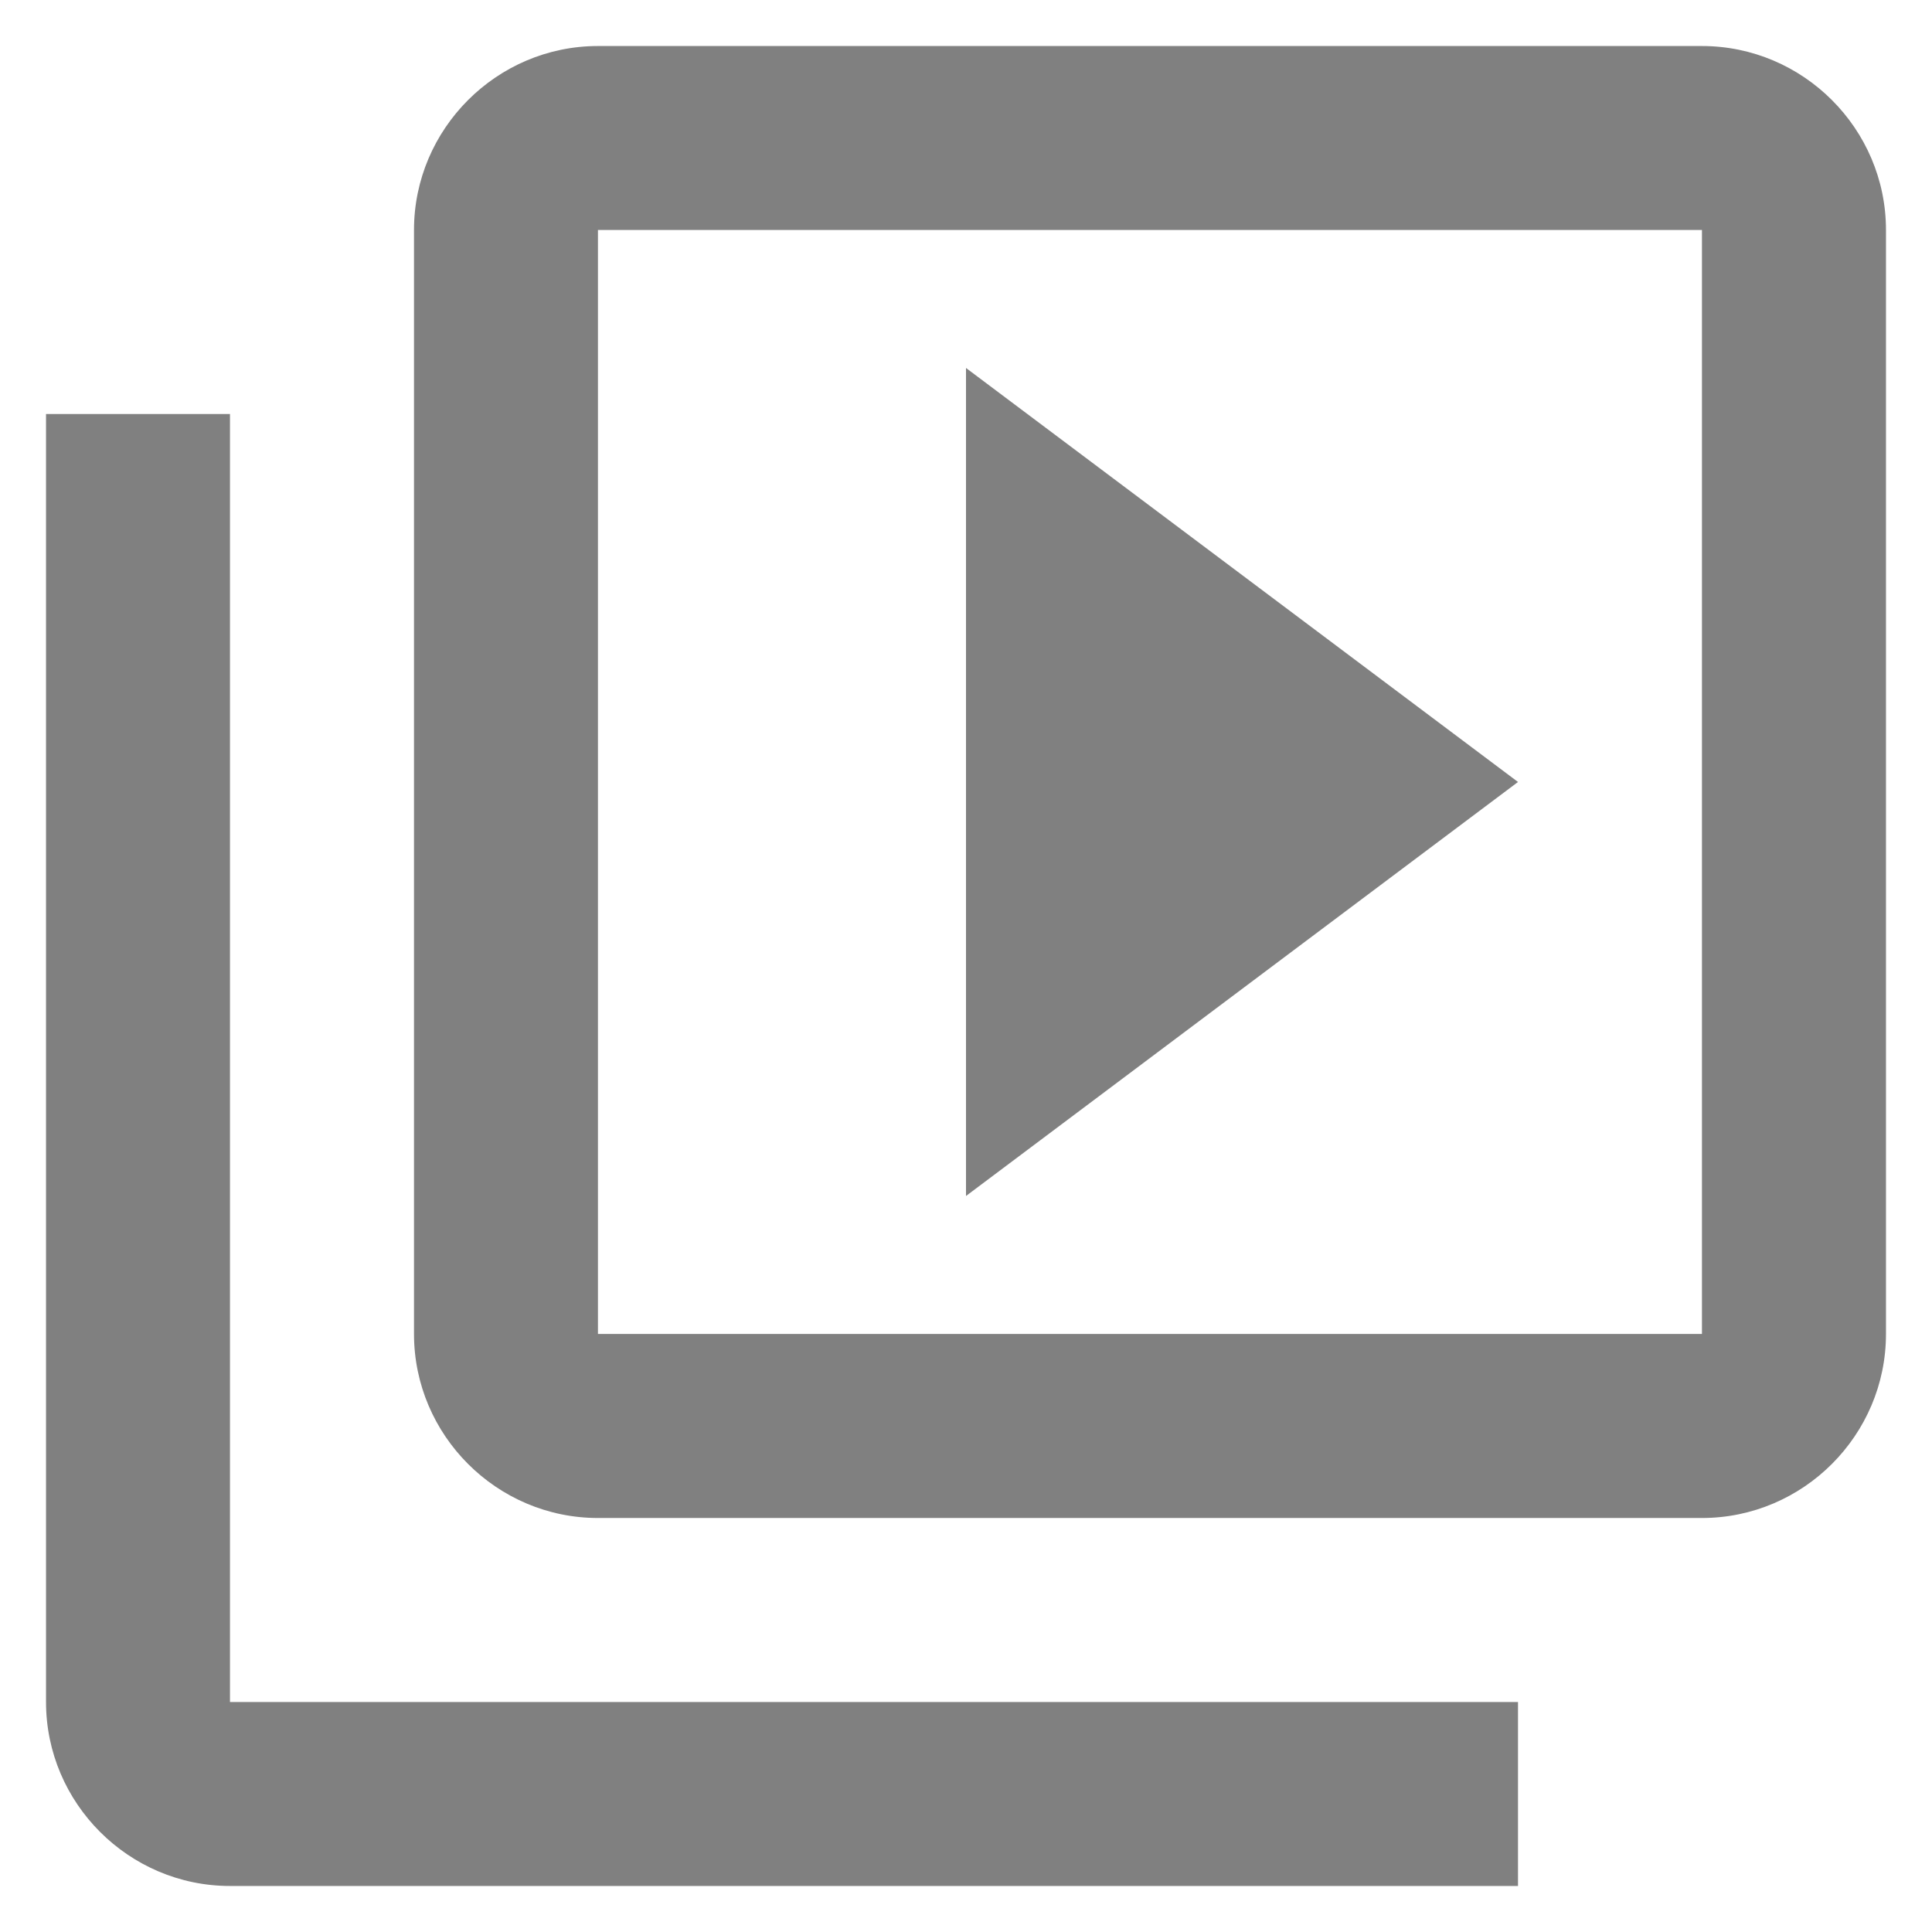 <svg width="28" height="28" viewBox="0 0 28 28" fill="none" xmlns="http://www.w3.org/2000/svg">
<path d="M3.333 6H0.667V24.667C0.667 26.133 1.867 27.333 3.333 27.333H22V24.667H3.333V6ZM24.666 0.667H8.666C7.2 0.667 6 1.867 6 3.333V19.333C6 20.8 7.2 22 8.666 22H24.666C26.133 22 27.333 20.8 27.333 19.333V3.333C27.333 1.867 26.133 0.667 24.666 0.667ZM24.666 19.333H8.666V3.333H24.666V19.333ZM14 5.333V17.333L22 11.333L14 5.333Z" fill="#808080"/>
</svg>
